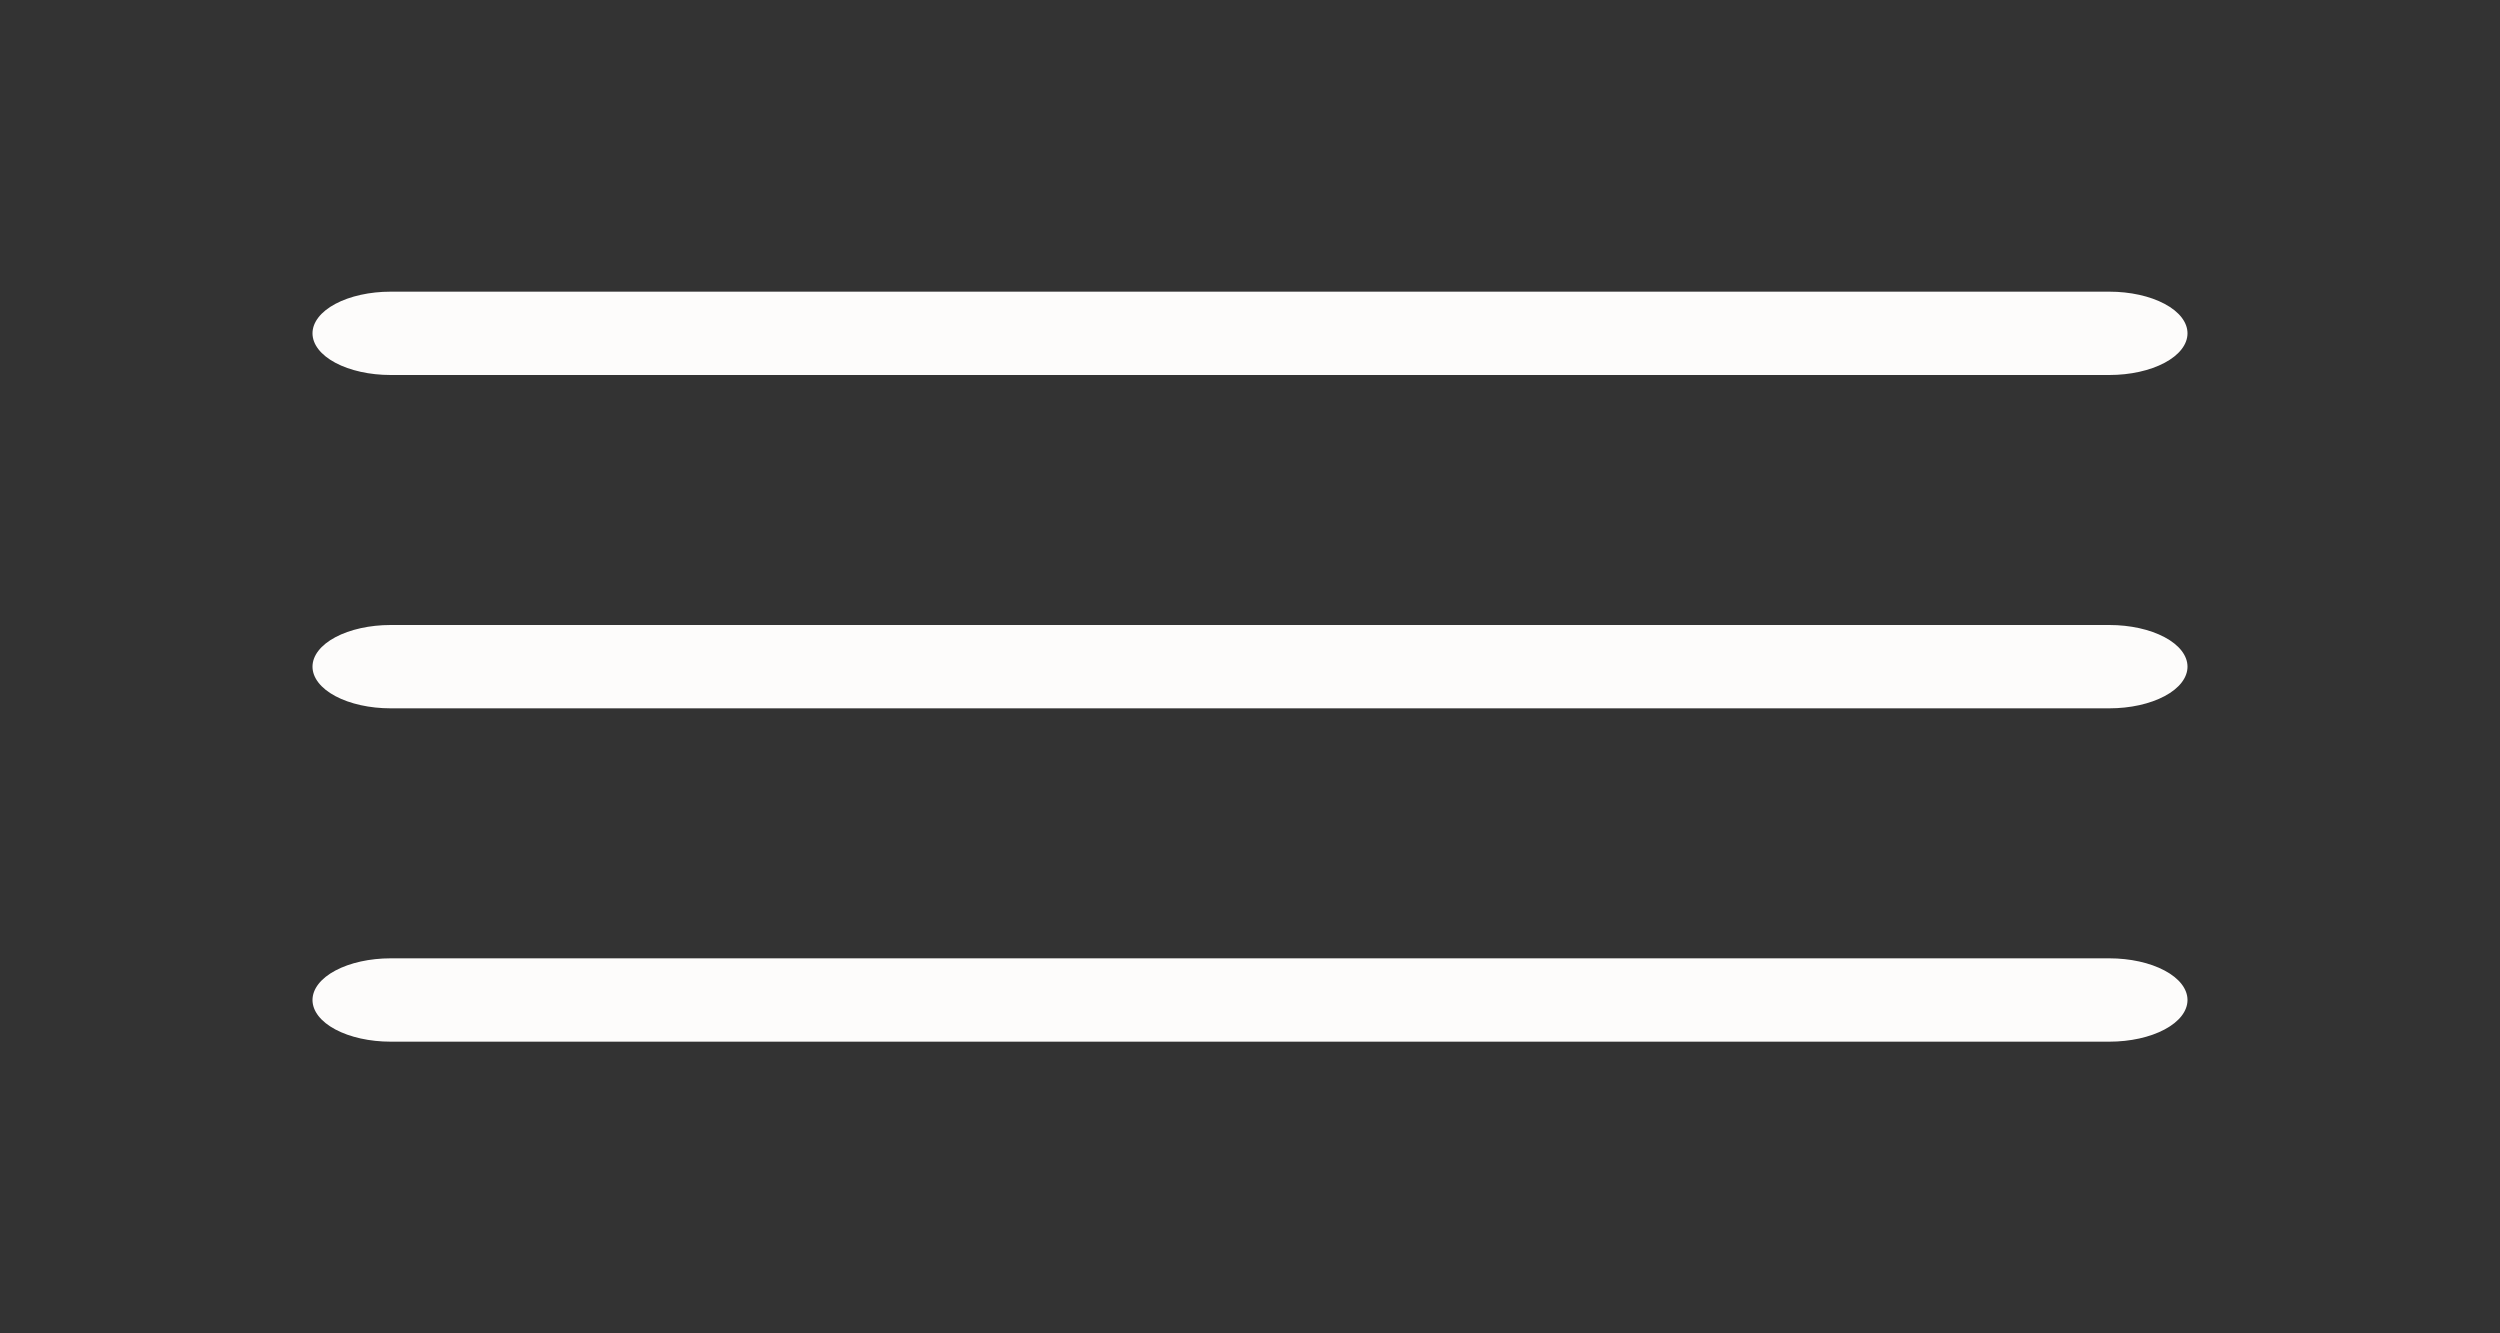 <svg width="60" height="32" viewBox="0 0 60 32" fill="none" xmlns="http://www.w3.org/2000/svg">
<rect x="0" y="0" width="60" height="32" fill="#333333" stroke="none"/>
<path d="M52.5 16C52.5 16.265 52.303 16.52 51.951 16.707C51.599 16.895 51.122 17 50.625 17H9.375C8.878 17 8.401 16.895 8.049 16.707C7.698 16.52 7.5 16.265 7.5 16C7.5 15.735 7.698 15.48 8.049 15.293C8.401 15.105 8.878 15 9.375 15H50.625C51.122 15 51.599 15.105 51.951 15.293C52.303 15.48 52.5 15.735 52.5 16ZM9.375 9H50.625C51.122 9 51.599 8.895 51.951 8.707C52.303 8.52 52.5 8.265 52.5 8C52.5 7.735 52.303 7.48 51.951 7.293C51.599 7.105 51.122 7 50.625 7H9.375C8.878 7 8.401 7.105 8.049 7.293C7.698 7.48 7.5 7.735 7.5 8C7.5 8.265 7.698 8.52 8.049 8.707C8.401 8.895 8.878 9 9.375 9ZM50.625 23H9.375C8.878 23 8.401 23.105 8.049 23.293C7.698 23.48 7.5 23.735 7.5 24C7.5 24.265 7.698 24.52 8.049 24.707C8.401 24.895 8.878 25 9.375 25H50.625C51.122 25 51.599 24.895 51.951 24.707C52.303 24.52 52.5 24.265 52.5 24C52.5 23.735 52.303 23.48 51.951 23.293C51.599 23.105 51.122 23 50.625 23Z" fill="#FDFCFB"/>
</svg>
